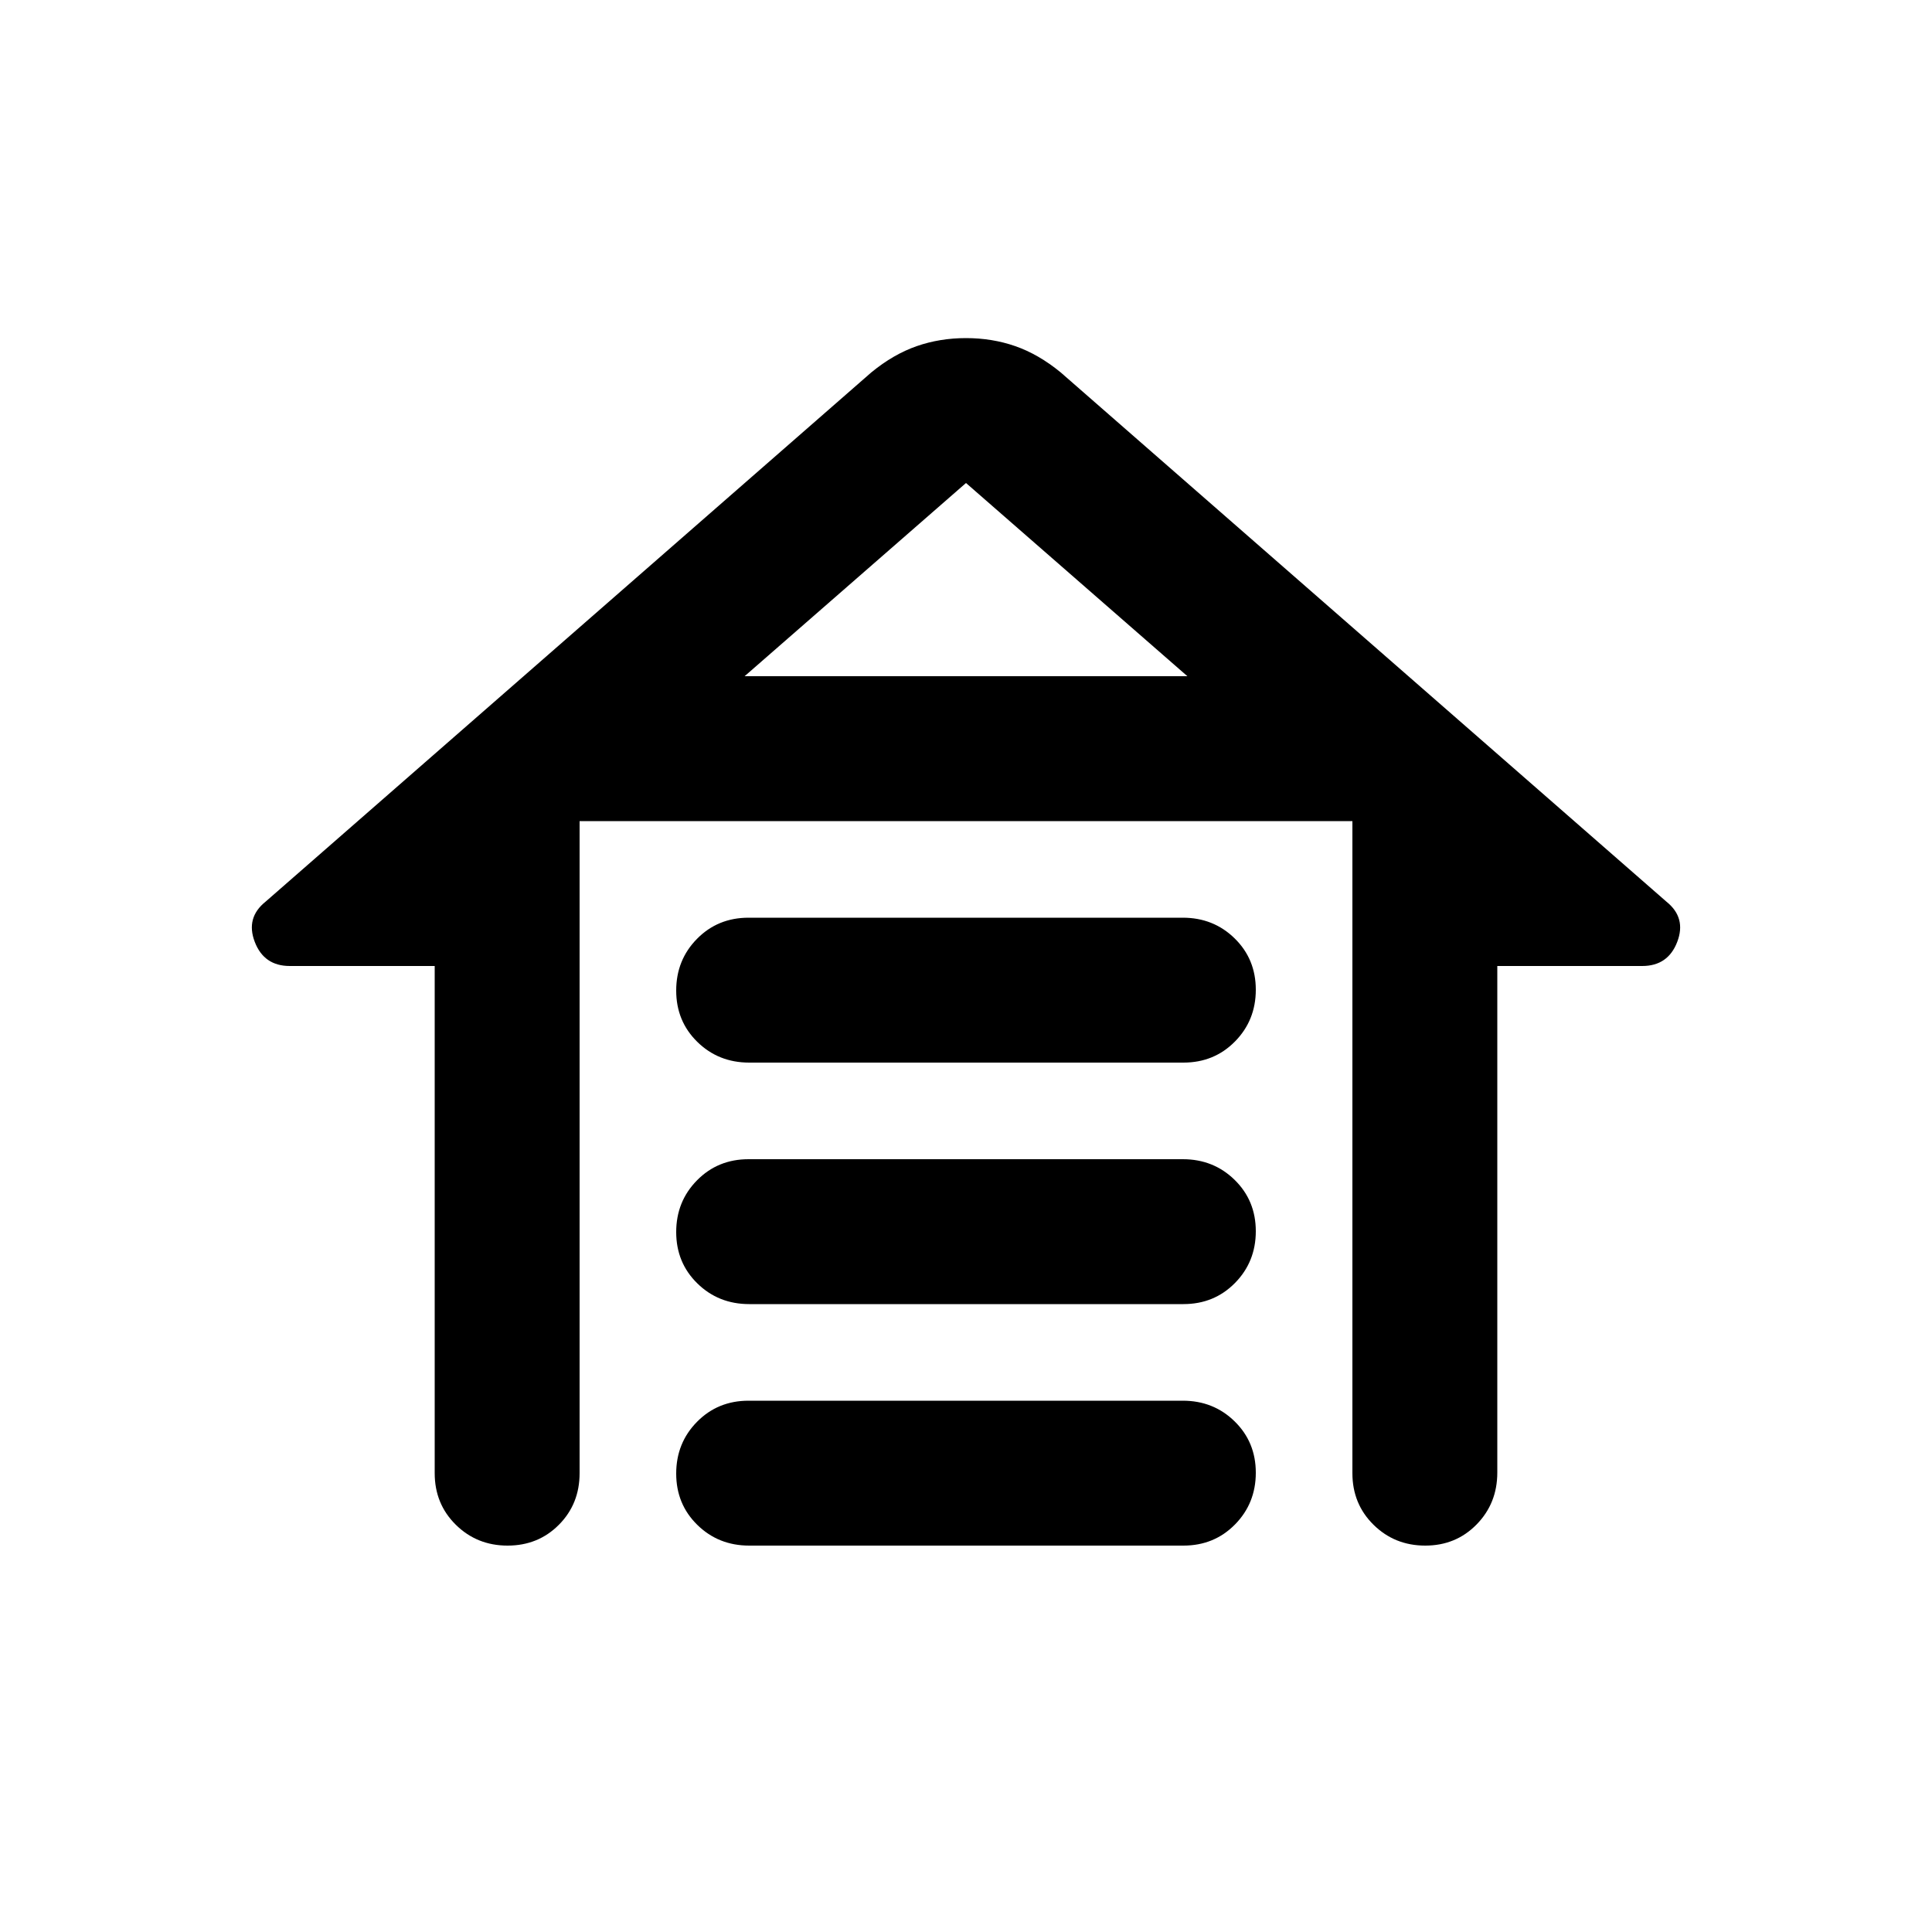 <svg xmlns="http://www.w3.org/2000/svg" height="20" viewBox="0 -960 960 960" width="20"><path d="M371.96-504h215.757Q603-504 613.5-493.711q10.5 10.29 10.5 25.5Q624-453 613.662-442.5 603.323-432 588.04-432H372.283Q357-432 346.5-442.289q-10.5-10.29-10.5-25.5Q336-483 346.338-493.5 356.677-504 371.96-504Zm0 120h215.757Q603-384 613.5-373.711q10.5 10.29 10.5 25.5Q624-333 613.662-322.5 603.323-312 588.04-312H372.283Q357-312 346.5-322.289q-10.5-10.29-10.5-25.5Q336-363 346.338-373.5 356.677-384 371.96-384Zm0 120h215.757Q603-264 613.5-253.711q10.5 10.29 10.5 25.5Q624-213 613.662-202.5 603.323-192 588.04-192H372.283Q357-192 346.5-202.289q-10.5-10.29-10.5-25.5Q336-243 346.338-253.5 356.677-264 371.96-264ZM216-228v-252h-72q-12.833 0-17.417-12Q122-504 132-512l301-263q11-9 22.5-13t24.5-4q13 0 24.5 4t22.5 13l301 263q10 8 5.417 20-4.584 12-17.417 12h-72v251.717Q744-213 733.711-202.5q-10.29 10.5-25.5 10.5Q693-192 682.5-202.35 672-212.7 672-228v-324H288v324q0 15.3-10.289 25.65-10.29 10.35-25.5 10.35Q237-192 226.5-202.35 216-212.7 216-228Zm264-492-110 96h220l-110-96Zm0 96h110-220 110Z"/></svg>